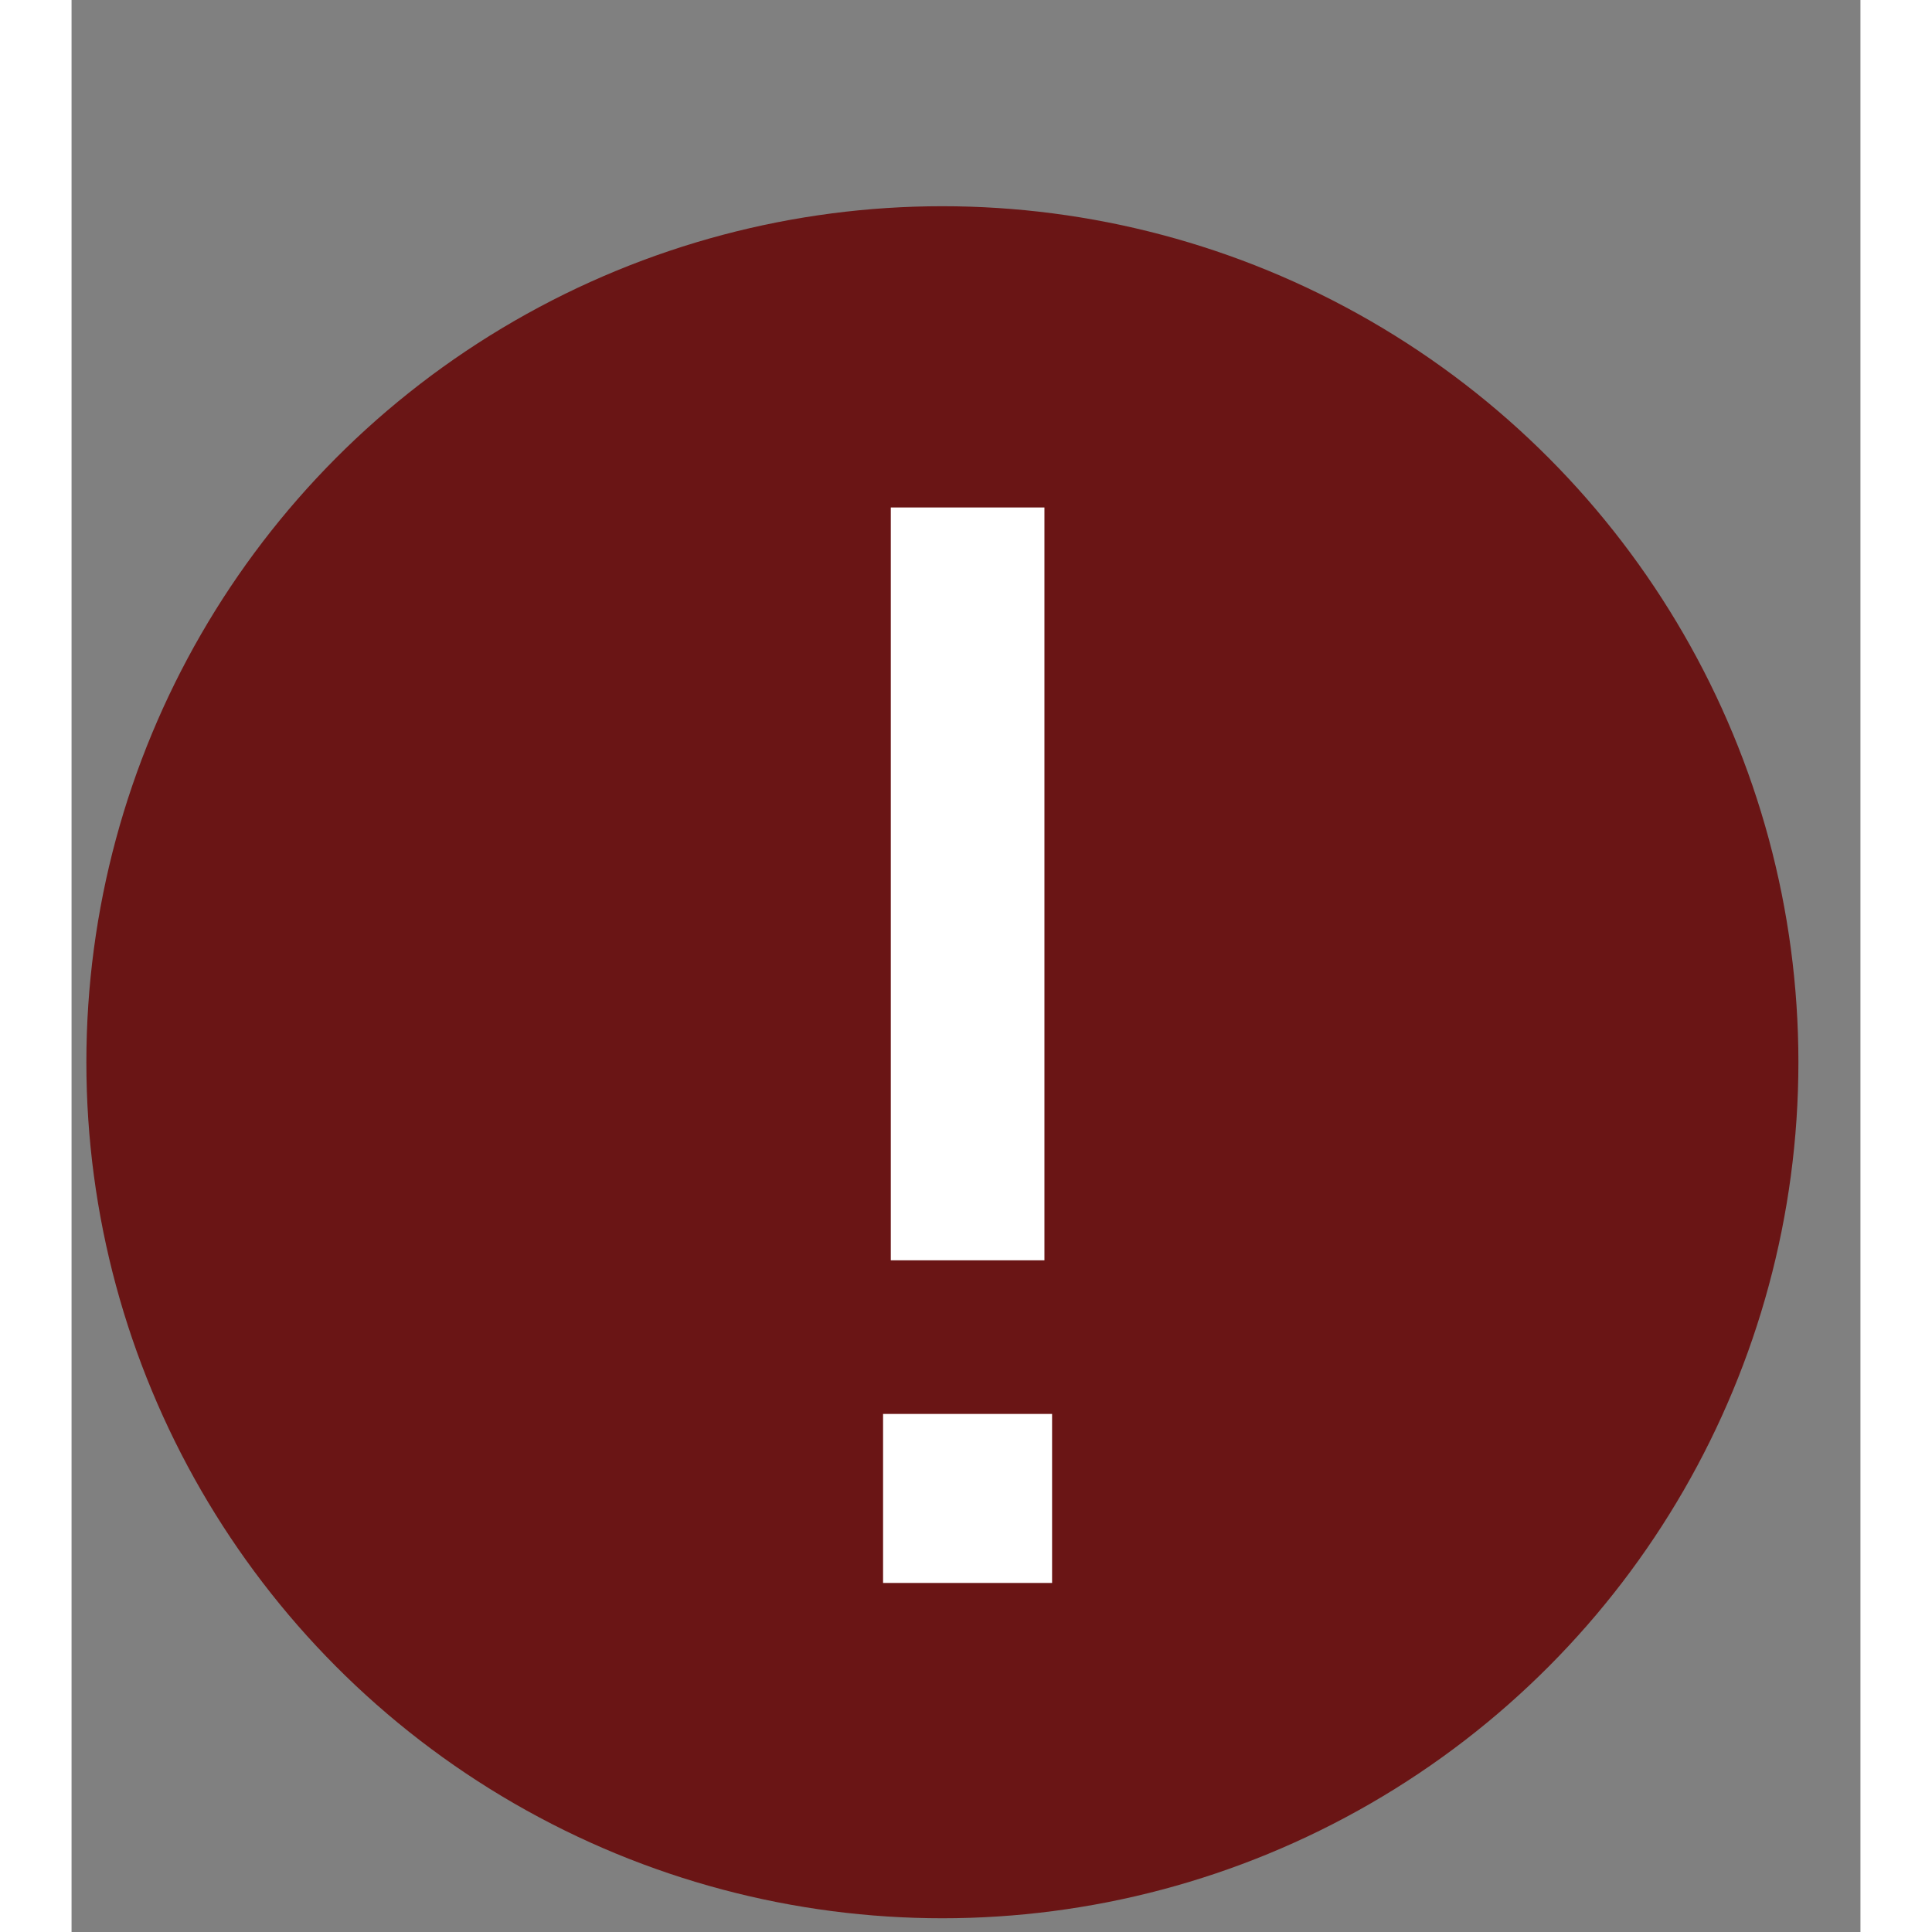 <svg width="23" height="23" viewBox="0 0 25 27" fill="none" xmlns="http://www.w3.org/2000/svg">
<rect x="0" y="0" width="25" height="27" fill="#808080" stroke="none"/>
<circle cx="12.17" cy="14.845" r="11.963" fill="#6A1515"/>
<path d="M11.449 7.092V17.613H13.596V7.092H11.449ZM11.341 19.76V22.122H13.703V19.76H11.341Z" fill="white"/>
</svg>
